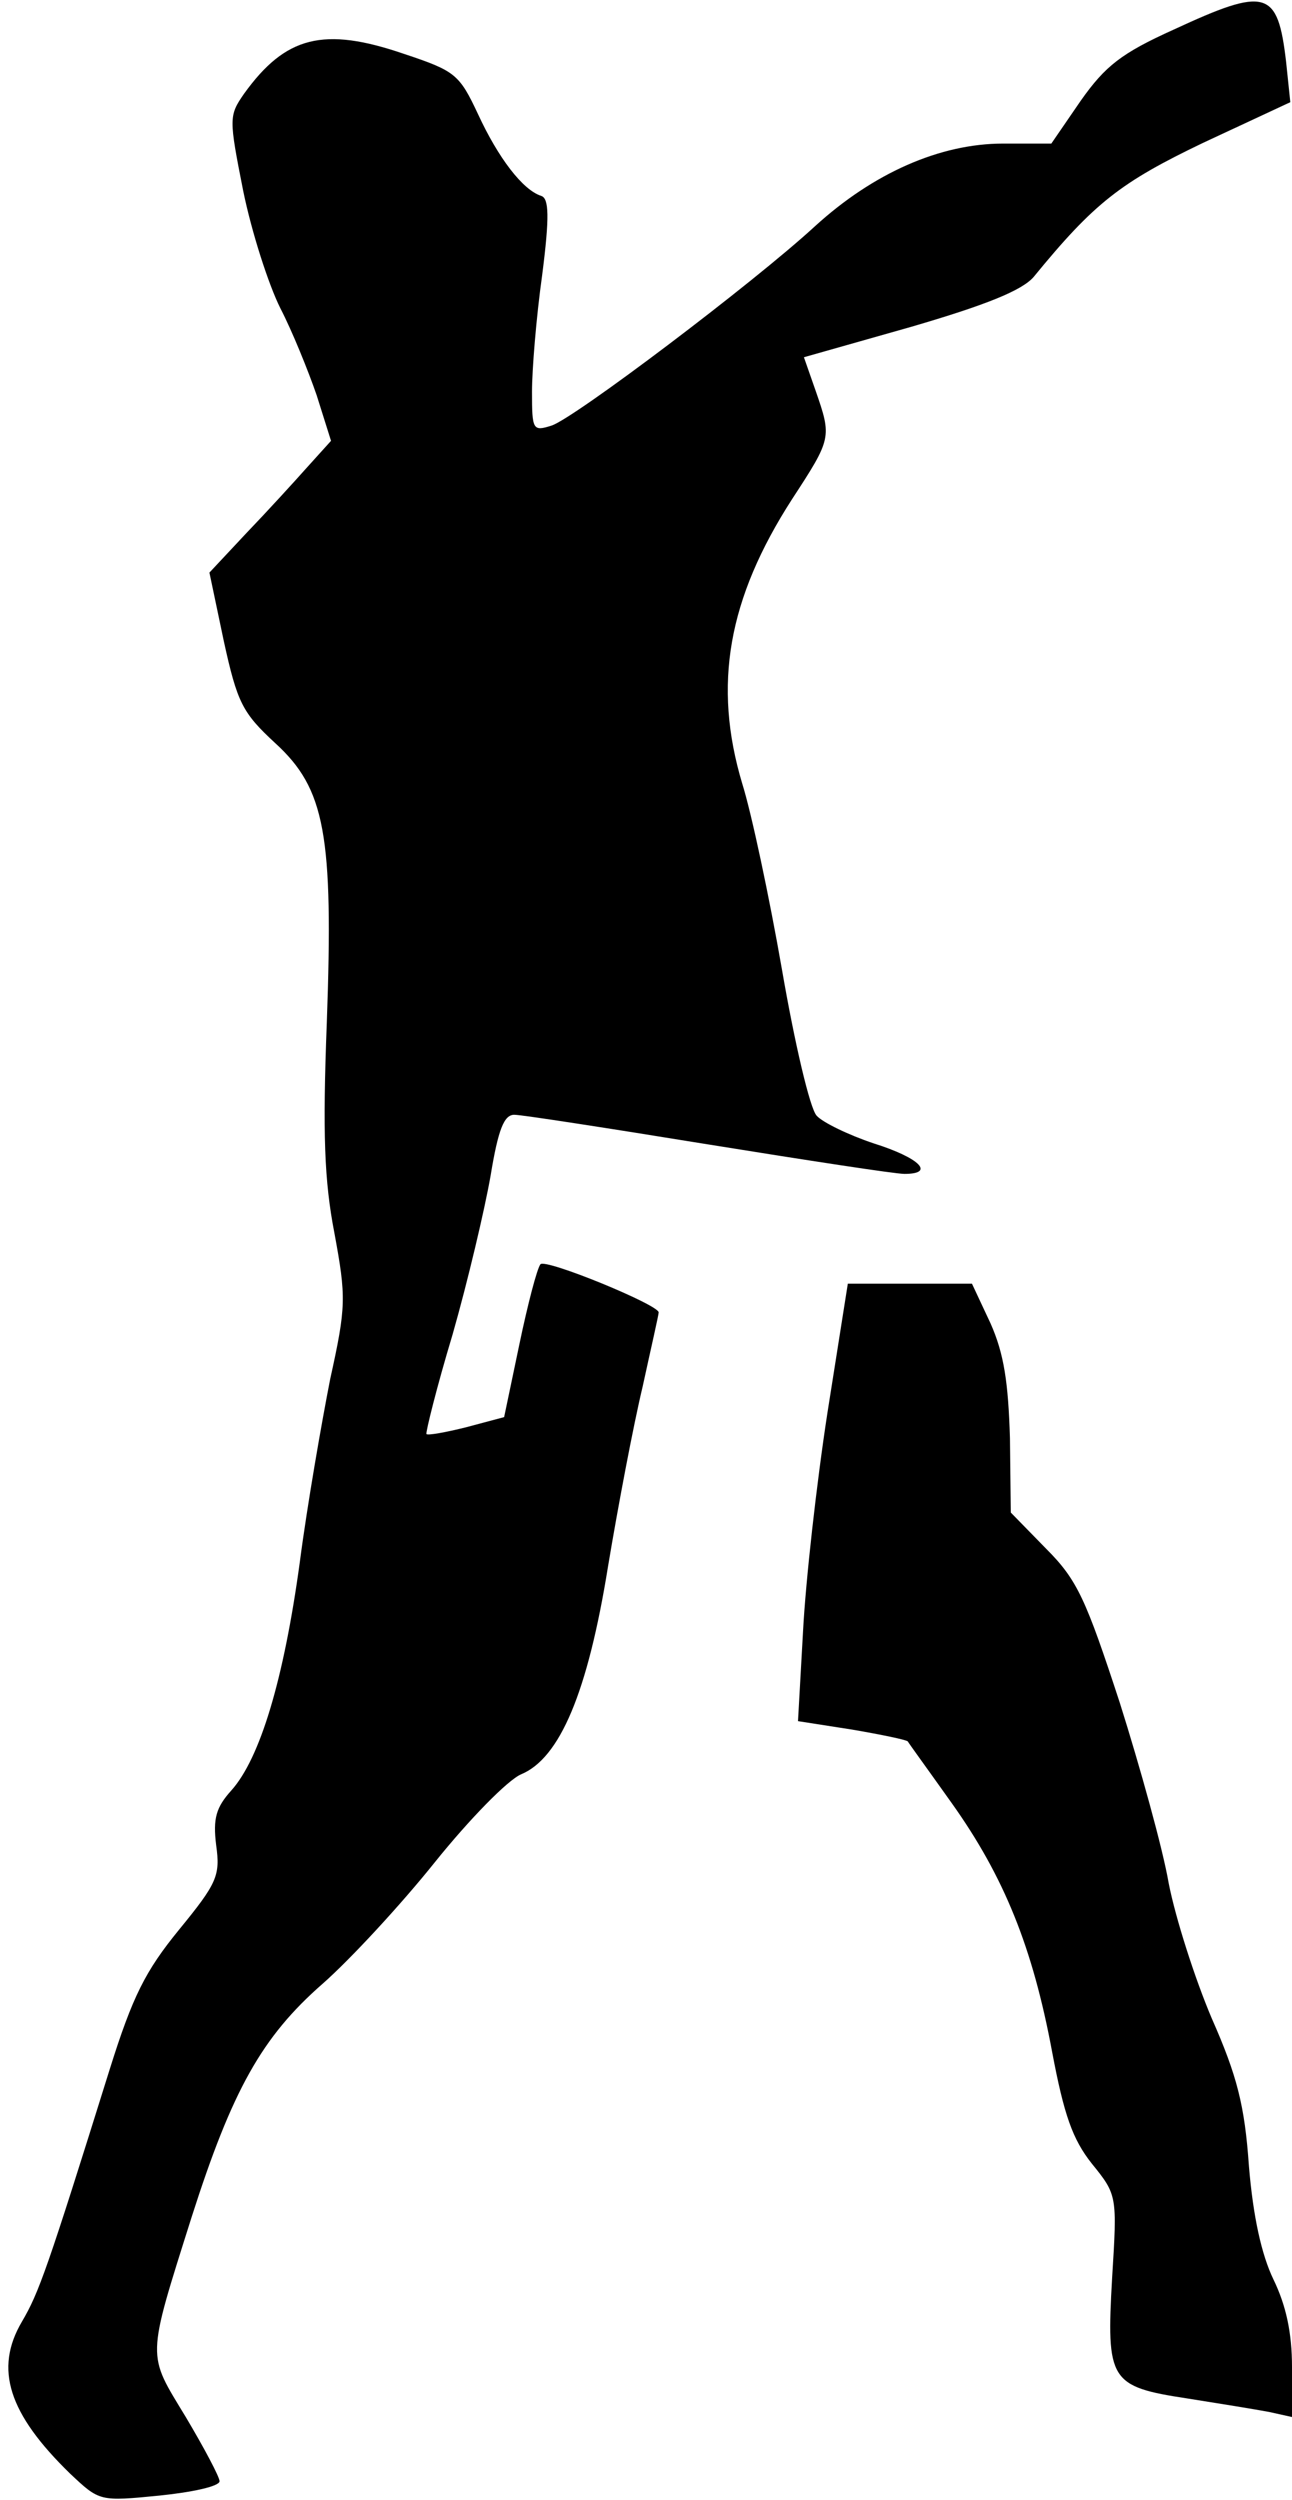 <?xml version="1.0" standalone="no"?>
<!DOCTYPE svg PUBLIC "-//W3C//DTD SVG 20010904//EN"
 "http://www.w3.org/TR/2001/REC-SVG-20010904/DTD/svg10.dtd">
<svg version="1.0" xmlns="http://www.w3.org/2000/svg"
 width="153pt" height="296pt" viewBox="0 0 153 296"
 preserveAspectRatio="xMidYMid meet">
<g transform="translate(0,296) scale(0.1,-0.1)"
fill="#000000" stroke="none">
<path fill="#000000" stroke="none" d="M1390 2925 c-62 -28 -81 -43 -110 -84
l-35 -51 -57 0 c-75 0 -154 -35 -223 -98 -74 -68 -286 -228 -312 -236 -22 -7
-23 -5 -23 40 0 26 5 88 12 138 9 70 8 91 -1 94 -22 7 -51 45 -75 97 -22 47
-27 51 -87 71 -96 33 -141 21 -190 -47 -18 -26 -18 -29 -1 -115 10 -49 30
-111 44 -139 14 -27 33 -74 43 -103 l17 -54 -28 -31 c-16 -18 -48 -53 -72 -78
l-44 -47 17 -81 c16 -73 22 -85 61 -121 59 -54 69 -108 61 -331 -5 -131 -3
-187 9 -249 14 -76 14 -87 -5 -173 -10 -51 -27 -148 -36 -217 -19 -139 -47
-232 -81 -270 -18 -20 -22 -33 -18 -65 5 -36 1 -45 -44 -100 -40 -49 -55 -79
-82 -165 -74 -237 -84 -265 -104 -299 -33 -56 -16 -109 57 -180 35 -33 35 -33
106 -26 39 4 71 11 71 17 0 5 -18 39 -40 76 -46 76 -47 66 7 237 48 150 83
213 155 276 33 29 93 94 133 144 41 51 86 97 102 104 46 19 79 97 103 246 12
72 30 167 41 213 10 46 19 85 19 88 0 9 -134 64 -140 57 -4 -5 -15 -47 -25
-95 l-18 -86 -45 -12 c-24 -6 -46 -10 -47 -8 -1 2 12 55 31 118 18 63 38 148
45 188 9 55 16 72 28 72 9 0 112 -16 229 -35 118 -19 222 -35 233 -35 37 0 18
19 -36 36 -30 10 -61 25 -68 33 -8 9 -26 86 -41 173 -15 86 -36 185 -47 220
-35 117 -17 219 59 337 47 72 47 73 28 128 l-14 40 127 36 c89 26 131 43 145
59 72 88 103 112 201 159 l103 48 -5 48 c-10 85 -23 89 -133 38z"/>
<path fill="#000000" stroke="none" d="M980 1288 c-13 -84 -26 -201 -29 -259
l-6 -107 64 -10 c35 -6 64 -12 66 -14 1 -2 25 -35 52 -73 62 -87 96 -171 119
-295 14 -74 24 -103 47 -132 30 -37 30 -38 24 -135 -7 -122 -3 -129 89 -143
38 -6 81 -13 97 -16 l27 -6 0 59 c0 41 -7 73 -22 104 -14 29 -24 74 -29 134
-5 72 -14 107 -44 175 -20 47 -43 119 -51 160 -7 41 -34 138 -58 214 -40 122
-50 145 -87 182 l-42 43 -1 88 c-2 66 -7 100 -23 136 l-22 47 -74 0 -73 0 -24
-152z"/>
</g>
</svg>

